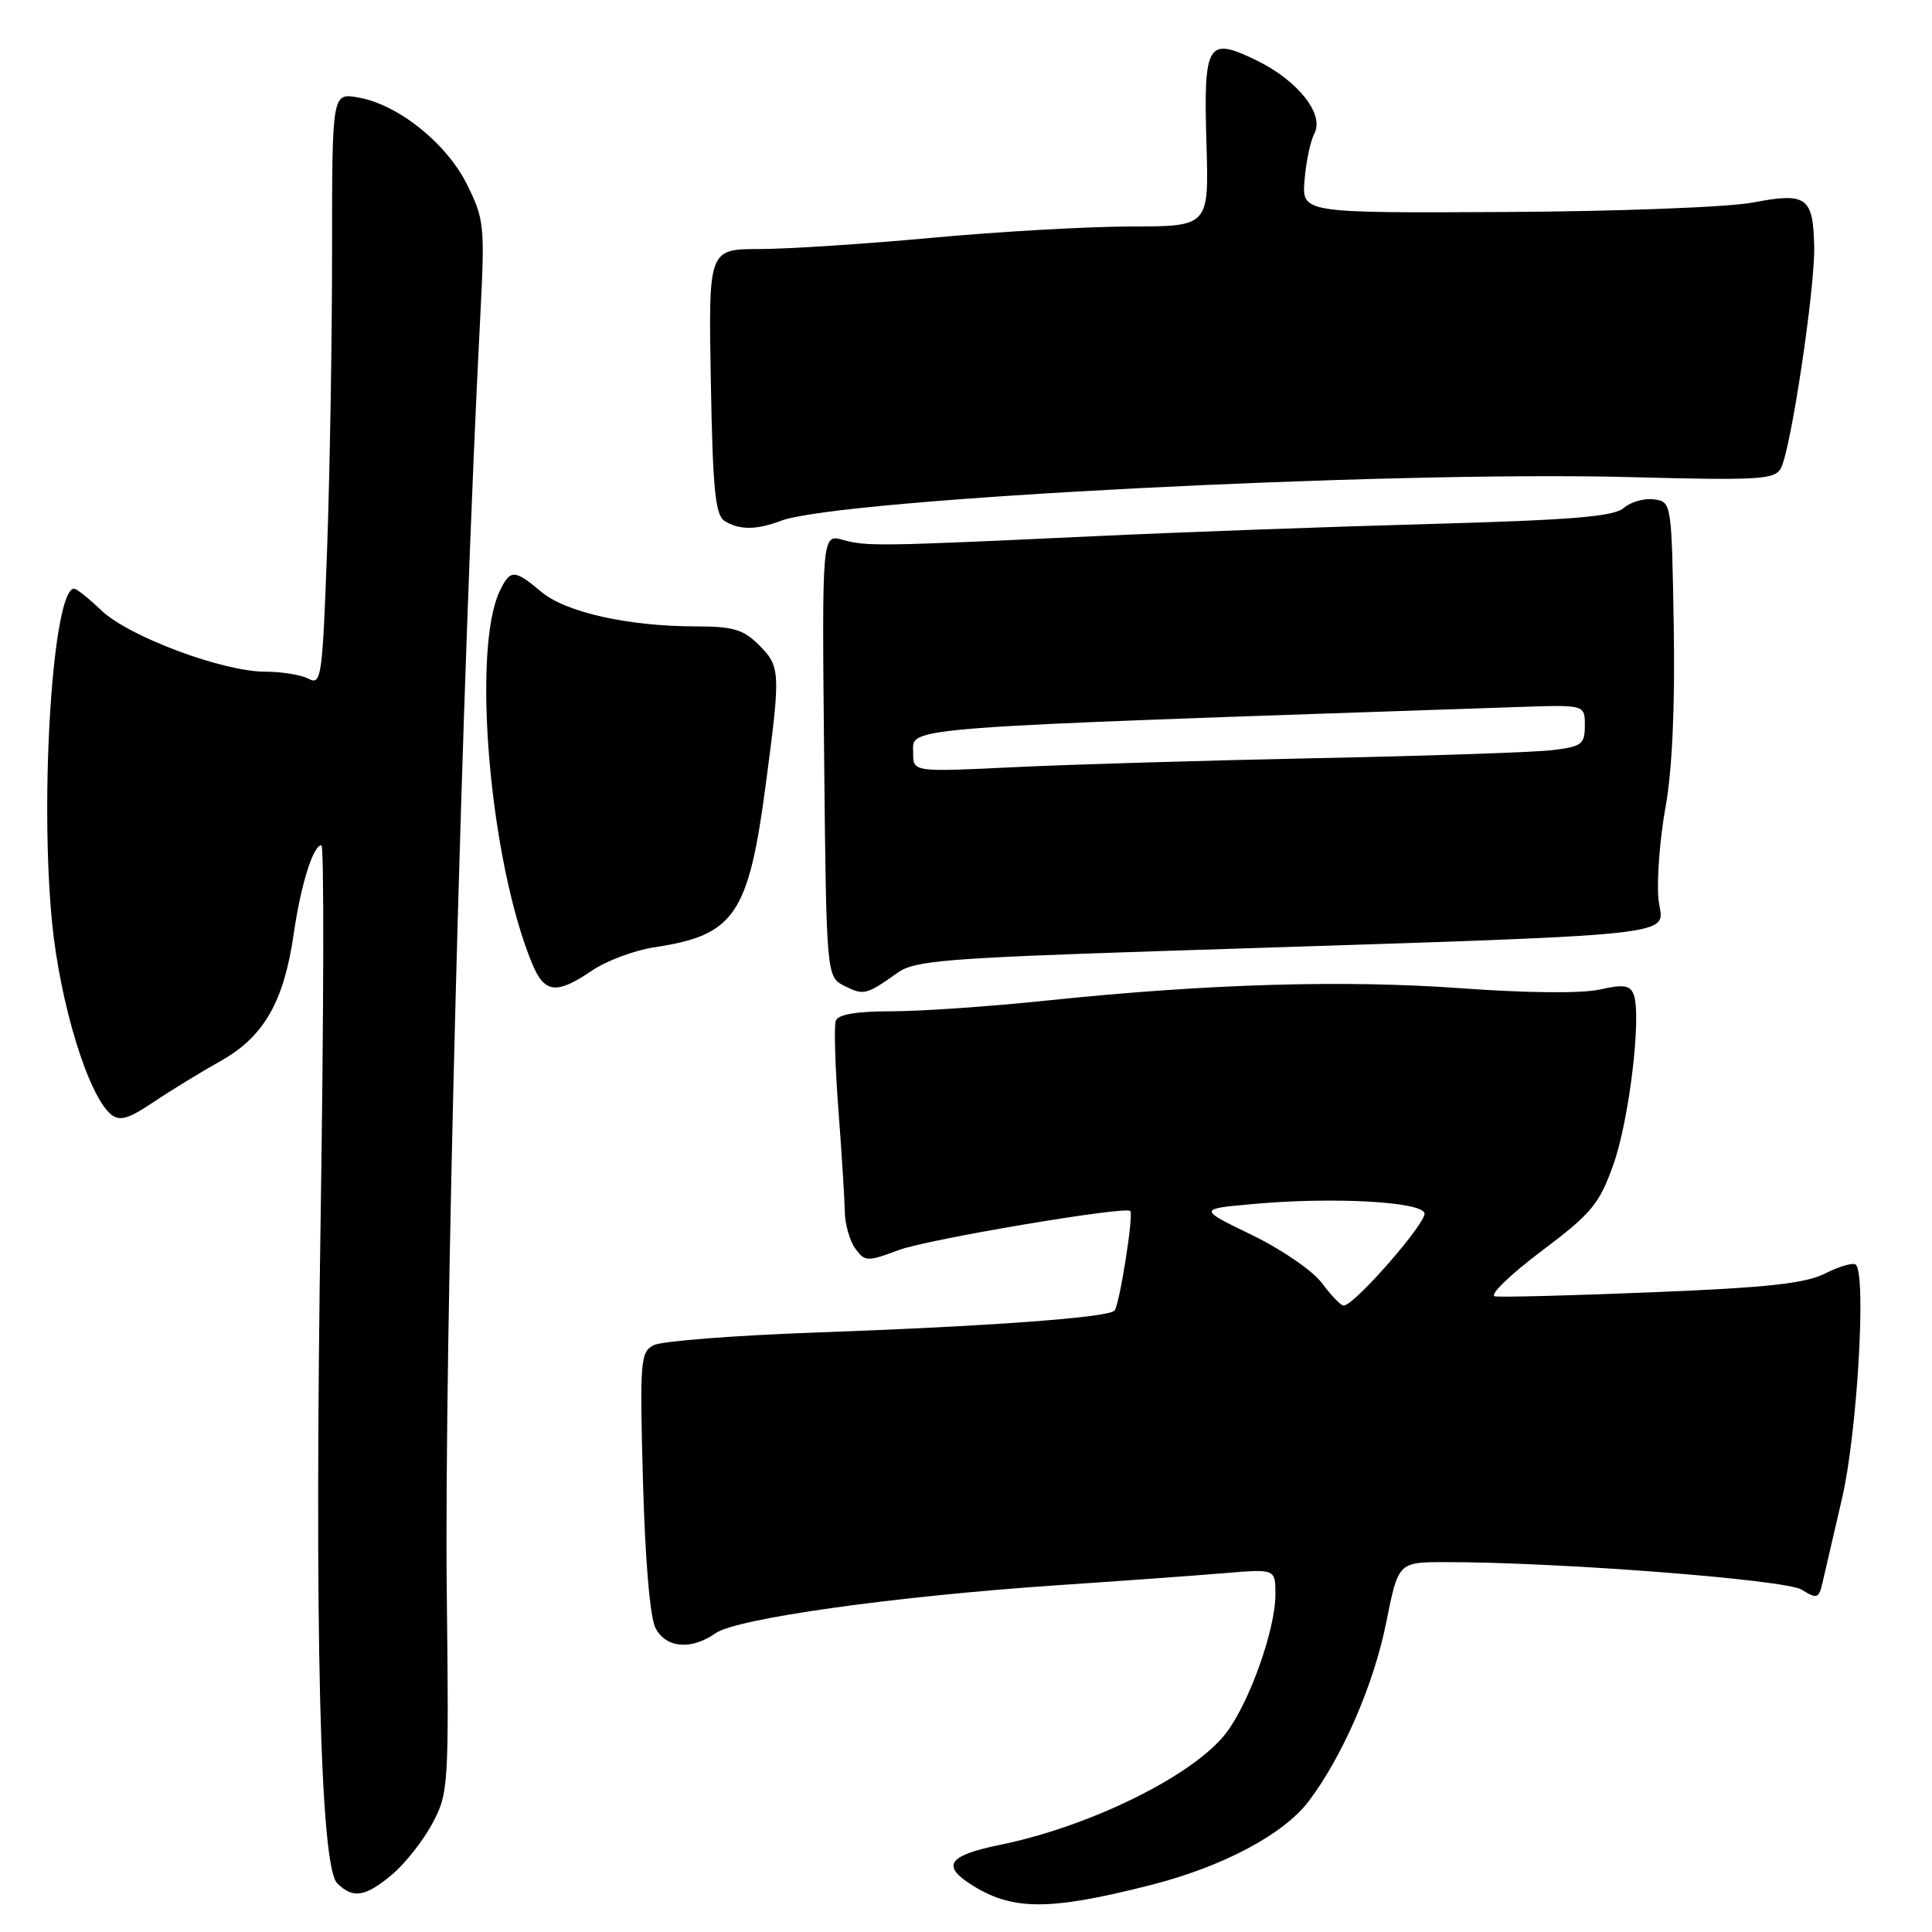 <?xml version="1.0" encoding="UTF-8" standalone="no"?>
<!DOCTYPE svg PUBLIC "-//W3C//DTD SVG 1.1//EN" "http://www.w3.org/Graphics/SVG/1.1/DTD/svg11.dtd" >
<svg xmlns="http://www.w3.org/2000/svg" xmlns:xlink="http://www.w3.org/1999/xlink" version="1.1" viewBox="0 0 256 256">
 <g >
 <path fill="currentColor"
d=" M 152.50 249.77 C 161.99 247.36 170.10 243.06 173.41 238.67 C 177.88 232.76 182.03 223.20 183.66 215.09 C 185.28 207.00 185.28 207.00 191.39 206.99 C 206.20 206.96 236.57 209.30 238.73 210.64 C 240.76 211.90 241.00 211.82 241.48 209.76 C 241.76 208.52 242.94 203.45 244.09 198.50 C 246.08 189.93 247.32 168.99 245.91 167.58 C 245.59 167.26 243.79 167.77 241.91 168.71 C 239.24 170.07 234.30 170.61 219.00 171.23 C 208.28 171.67 198.86 171.91 198.08 171.77 C 197.30 171.62 200.04 168.96 204.17 165.84 C 210.90 160.78 211.90 159.58 213.77 154.34 C 215.89 148.41 217.54 134.57 216.47 131.77 C 215.99 130.54 215.12 130.41 211.96 131.12 C 209.60 131.65 202.32 131.58 193.77 130.96 C 178.18 129.82 160.05 130.35 138.79 132.57 C 131.25 133.36 121.97 134.00 118.15 134.00 C 113.51 134.00 111.06 134.41 110.75 135.25 C 110.50 135.94 110.65 141.22 111.09 147.00 C 111.53 152.78 111.91 158.88 111.94 160.56 C 111.97 162.24 112.60 164.44 113.34 165.45 C 114.61 167.19 114.91 167.20 119.09 165.64 C 122.87 164.22 149.02 159.81 149.76 160.46 C 150.25 160.89 148.33 173.00 147.67 173.67 C 146.74 174.59 130.98 175.75 108.00 176.57 C 97.28 176.95 87.65 177.71 86.62 178.24 C 84.85 179.15 84.76 180.31 85.20 196.37 C 85.49 206.88 86.14 214.39 86.87 215.76 C 88.29 218.40 91.60 218.67 94.83 216.40 C 97.62 214.45 118.59 211.51 140.00 210.06 C 148.53 209.49 158.54 208.76 162.25 208.45 C 169.00 207.88 169.00 207.88 169.00 211.28 C 169.00 215.91 165.56 225.58 162.47 229.63 C 158.21 235.22 144.51 242.00 132.56 244.44 C 125.80 245.82 124.75 247.13 128.46 249.57 C 134.01 253.20 138.85 253.24 152.50 249.77 Z  M 51.97 248.37 C 53.68 246.93 56.08 243.89 57.29 241.62 C 59.43 237.62 59.49 236.71 59.20 211.00 C 58.84 179.20 61.23 88.18 63.64 41.90 C 64.26 29.93 64.17 29.06 61.89 24.46 C 59.17 18.97 52.73 13.82 47.43 12.91 C 44.00 12.31 44.00 12.31 44.00 33.50 C 44.00 45.15 43.70 62.83 43.34 72.79 C 42.73 89.73 42.57 90.84 40.91 89.95 C 39.93 89.43 37.33 89.00 35.13 89.00 C 29.51 89.00 17.09 84.36 13.45 80.90 C 11.78 79.30 10.14 78.00 9.82 78.00 C 7.03 78.00 5.24 105.12 6.89 122.15 C 7.95 132.99 11.70 145.21 14.72 147.67 C 15.87 148.60 17.03 148.26 20.33 146.04 C 22.62 144.50 26.64 142.04 29.25 140.58 C 34.95 137.38 37.61 132.77 38.91 123.79 C 39.86 117.23 41.49 112.00 42.59 112.00 C 42.95 112.00 42.90 133.81 42.50 160.47 C 41.64 216.12 42.41 247.27 44.68 249.54 C 46.77 251.63 48.42 251.36 51.97 248.37 Z  M 119.00 128.85 C 121.19 127.30 125.52 126.95 153.50 126.03 C 226.17 123.67 220.23 124.29 219.75 119.09 C 219.52 116.57 219.94 111.10 220.69 106.95 C 221.58 102.04 221.96 93.66 221.78 82.95 C 221.50 66.57 221.49 66.50 219.17 66.17 C 217.88 65.99 216.08 66.50 215.17 67.30 C 213.85 68.45 208.39 68.90 189.50 69.43 C 176.30 69.79 156.28 70.52 145.00 71.05 C 116.35 72.39 114.85 72.41 111.70 71.54 C 108.91 70.76 108.91 70.76 109.20 100.10 C 109.50 129.44 109.50 129.44 111.94 130.66 C 114.47 131.92 114.80 131.83 119.00 128.85 Z  M 78.42 128.62 C 80.35 127.31 84.08 125.92 86.70 125.52 C 97.36 123.92 99.19 121.24 101.49 103.78 C 103.45 88.97 103.42 88.33 100.55 85.45 C 98.50 83.41 97.12 83.00 92.23 83.00 C 83.27 83.00 74.95 81.14 71.71 78.41 C 68.18 75.44 67.62 75.42 66.25 78.25 C 62.46 86.04 64.91 114.28 70.54 127.75 C 72.16 131.62 73.74 131.80 78.42 128.62 Z  M 103.47 69.01 C 111.10 66.11 183.71 62.37 216.00 63.22 C 233.16 63.67 235.17 63.55 235.98 62.04 C 237.30 59.57 240.50 38.27 240.39 32.70 C 240.26 26.11 239.38 25.47 232.31 26.83 C 229.08 27.45 214.49 28.01 199.50 28.09 C 172.50 28.23 172.50 28.23 172.86 23.87 C 173.05 21.47 173.64 18.70 174.15 17.72 C 175.53 15.14 171.98 10.65 166.42 7.96 C 159.97 4.84 159.47 5.68 159.86 19.03 C 160.19 30.00 160.19 30.00 149.84 30.01 C 144.15 30.02 132.30 30.69 123.50 31.51 C 114.70 32.32 104.43 32.99 100.69 33.00 C 93.87 33.00 93.87 33.00 94.19 50.54 C 94.44 64.80 94.78 68.25 96.00 69.02 C 97.94 70.25 100.23 70.24 103.47 69.01 Z  M 175.19 170.05 C 173.97 168.40 169.86 165.57 165.88 163.64 C 158.75 160.19 158.75 160.19 166.12 159.53 C 176.49 158.59 188.24 159.21 188.75 160.73 C 189.13 161.90 179.45 173.00 178.04 173.00 C 177.68 173.00 176.39 171.67 175.19 170.05 Z  M 121.00 99.78 C 121.00 96.26 117.63 96.52 201.25 93.68 C 210.00 93.38 210.00 93.38 210.00 96.13 C 210.00 98.61 209.59 98.93 205.75 99.39 C 203.41 99.68 189.35 100.16 174.50 100.46 C 159.65 100.77 141.54 101.30 134.25 101.66 C 121.00 102.30 121.00 102.30 121.00 99.78 Z "/>
</g>
</svg>